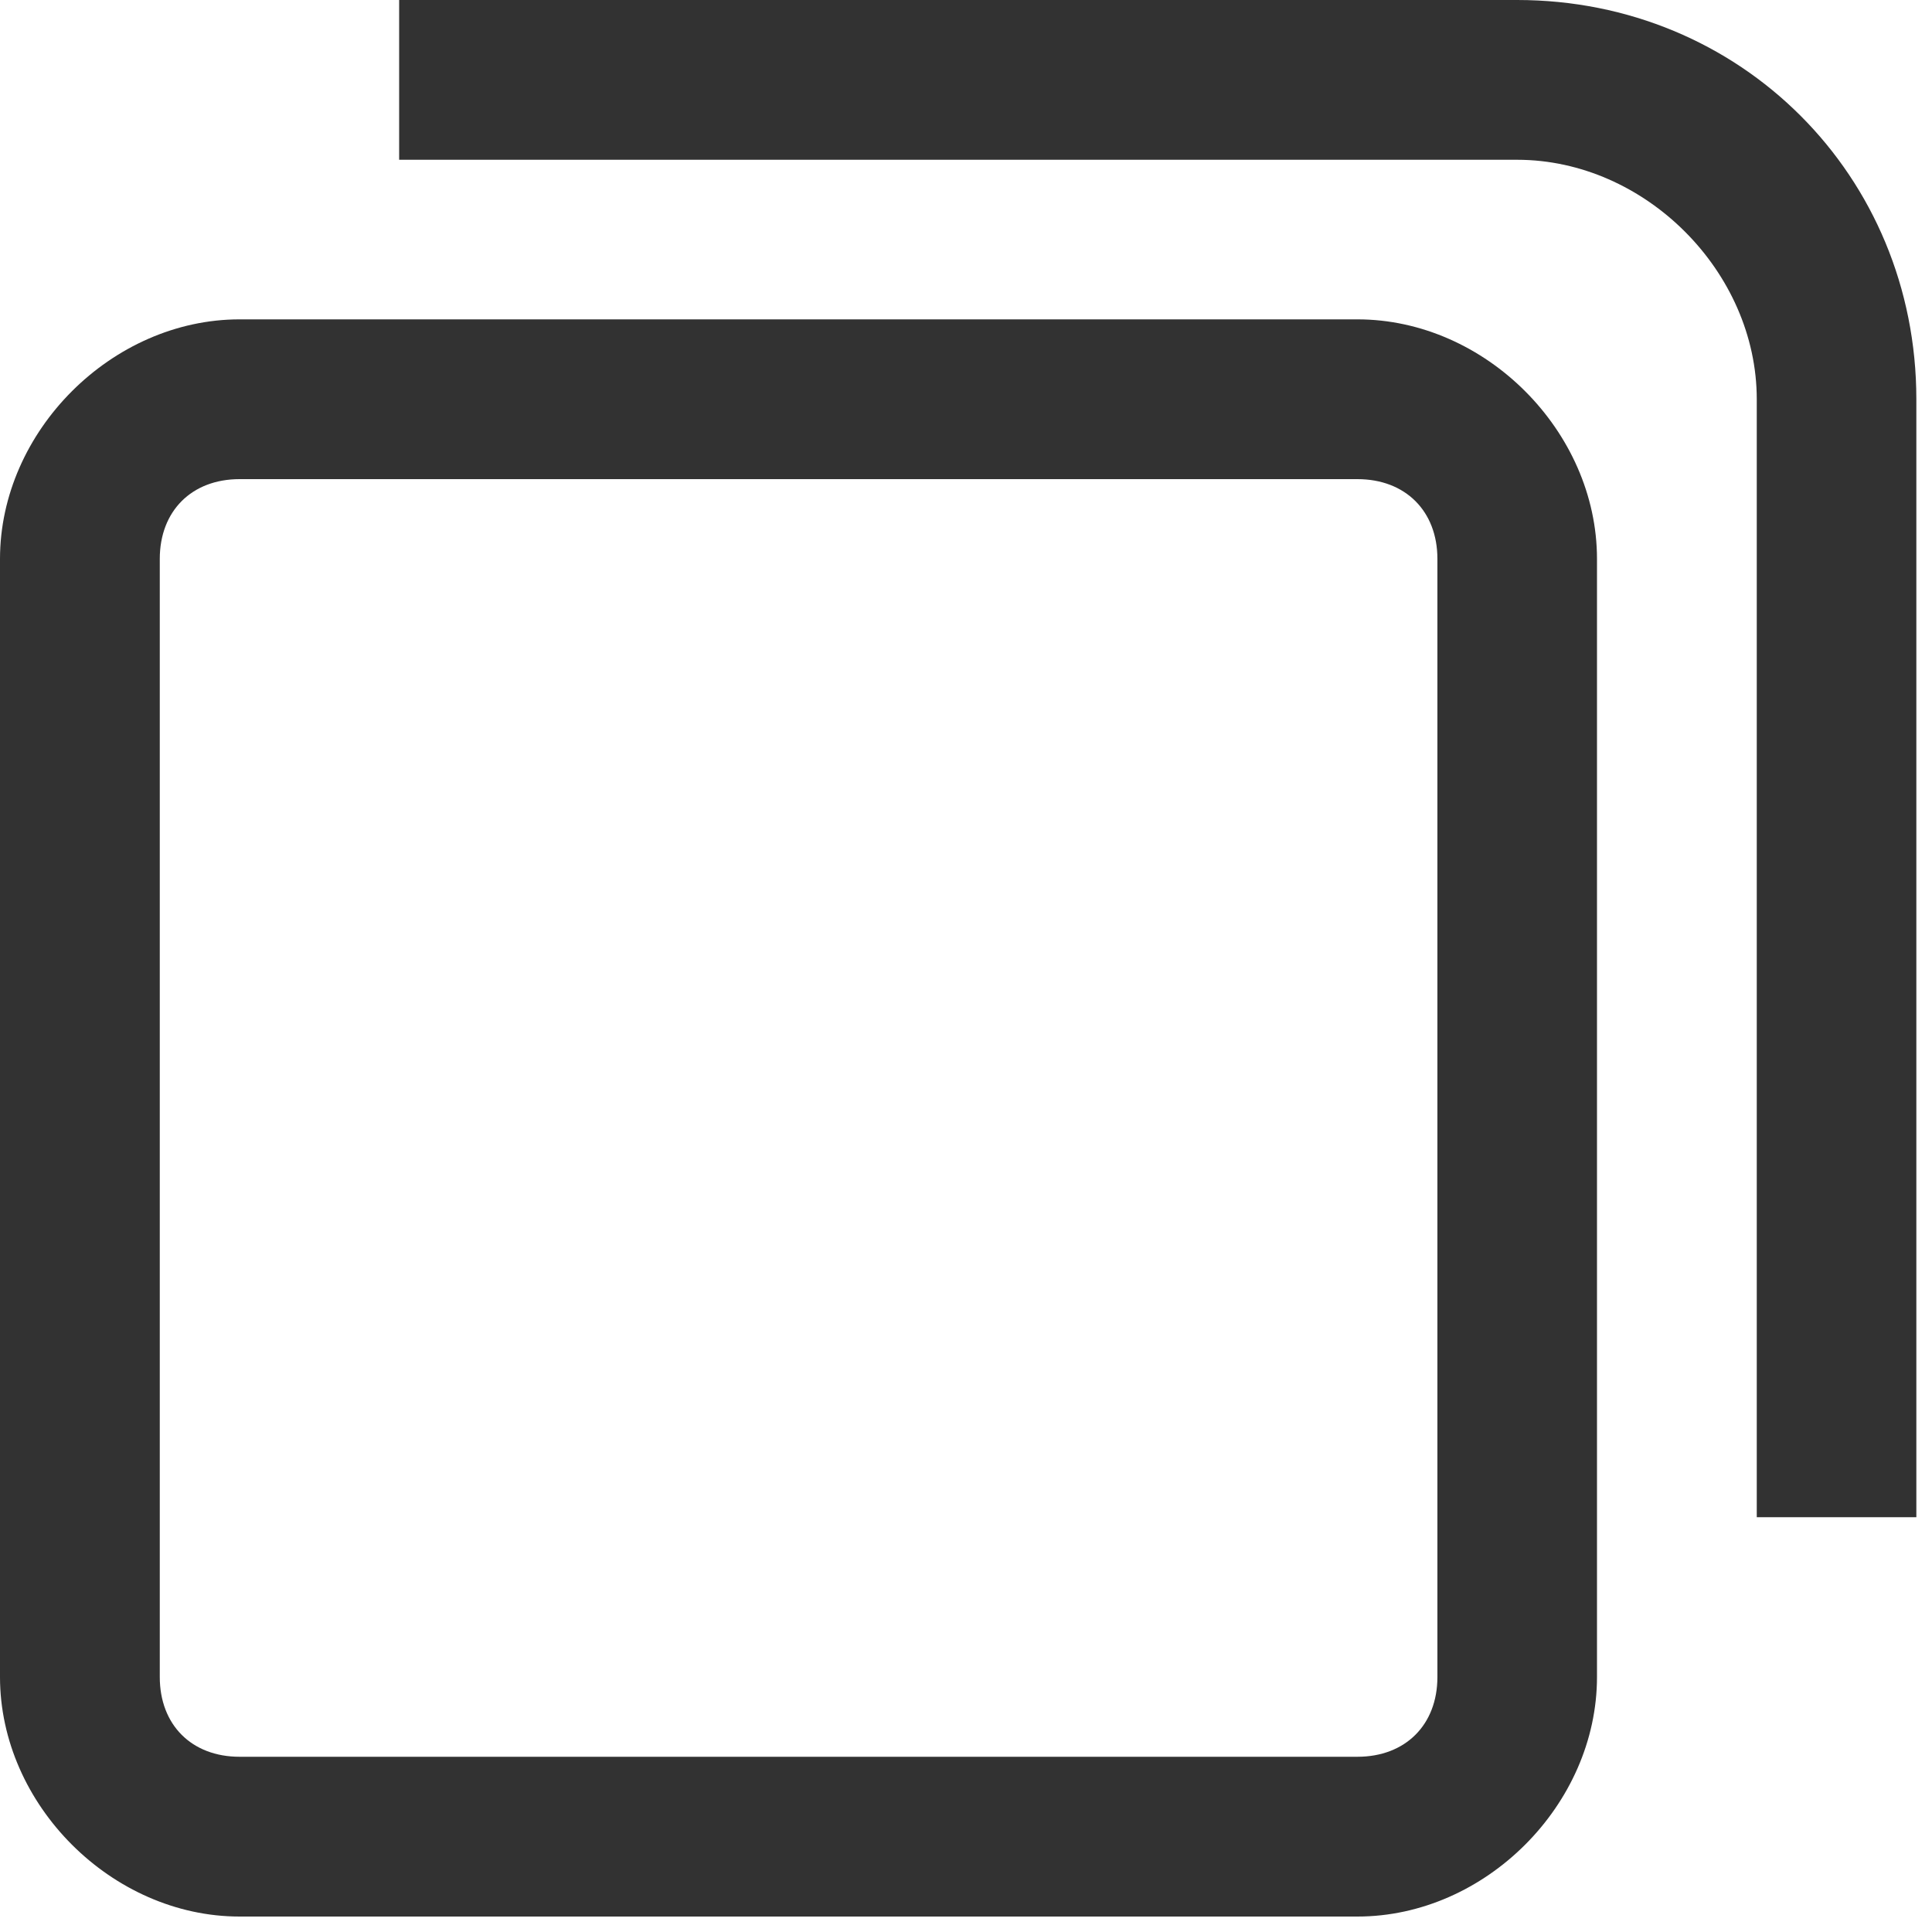 <svg width="10" height="10" viewBox="0 0 10 10" fill="none" xmlns="http://www.w3.org/2000/svg">
<path d="M9.919 7.853H9.093V2.067C9.093 1.405 8.514 0.827 7.853 0.827H2.066V0H7.853C9.01 0 9.919 0.909 9.919 2.067V7.853L9.919 7.853Z" fill="#323232"/>
<path fill-rule="evenodd" clip-rule="evenodd" d="M1.24 9.92H7.026C7.688 9.92 8.266 9.341 8.266 8.68V2.893C8.266 2.232 7.688 1.653 7.026 1.653H1.24C0.579 1.653 0 2.232 0 2.893V8.68C0 9.341 0.579 9.92 1.24 9.92ZM0.827 2.893C0.827 2.645 0.992 2.48 1.24 2.48H7.026C7.274 2.48 7.44 2.645 7.44 2.893V8.68C7.44 8.928 7.274 9.093 7.026 9.093H1.24C0.992 9.093 0.827 8.928 0.827 8.68V2.893Z" fill="#323232"/>
</svg>
